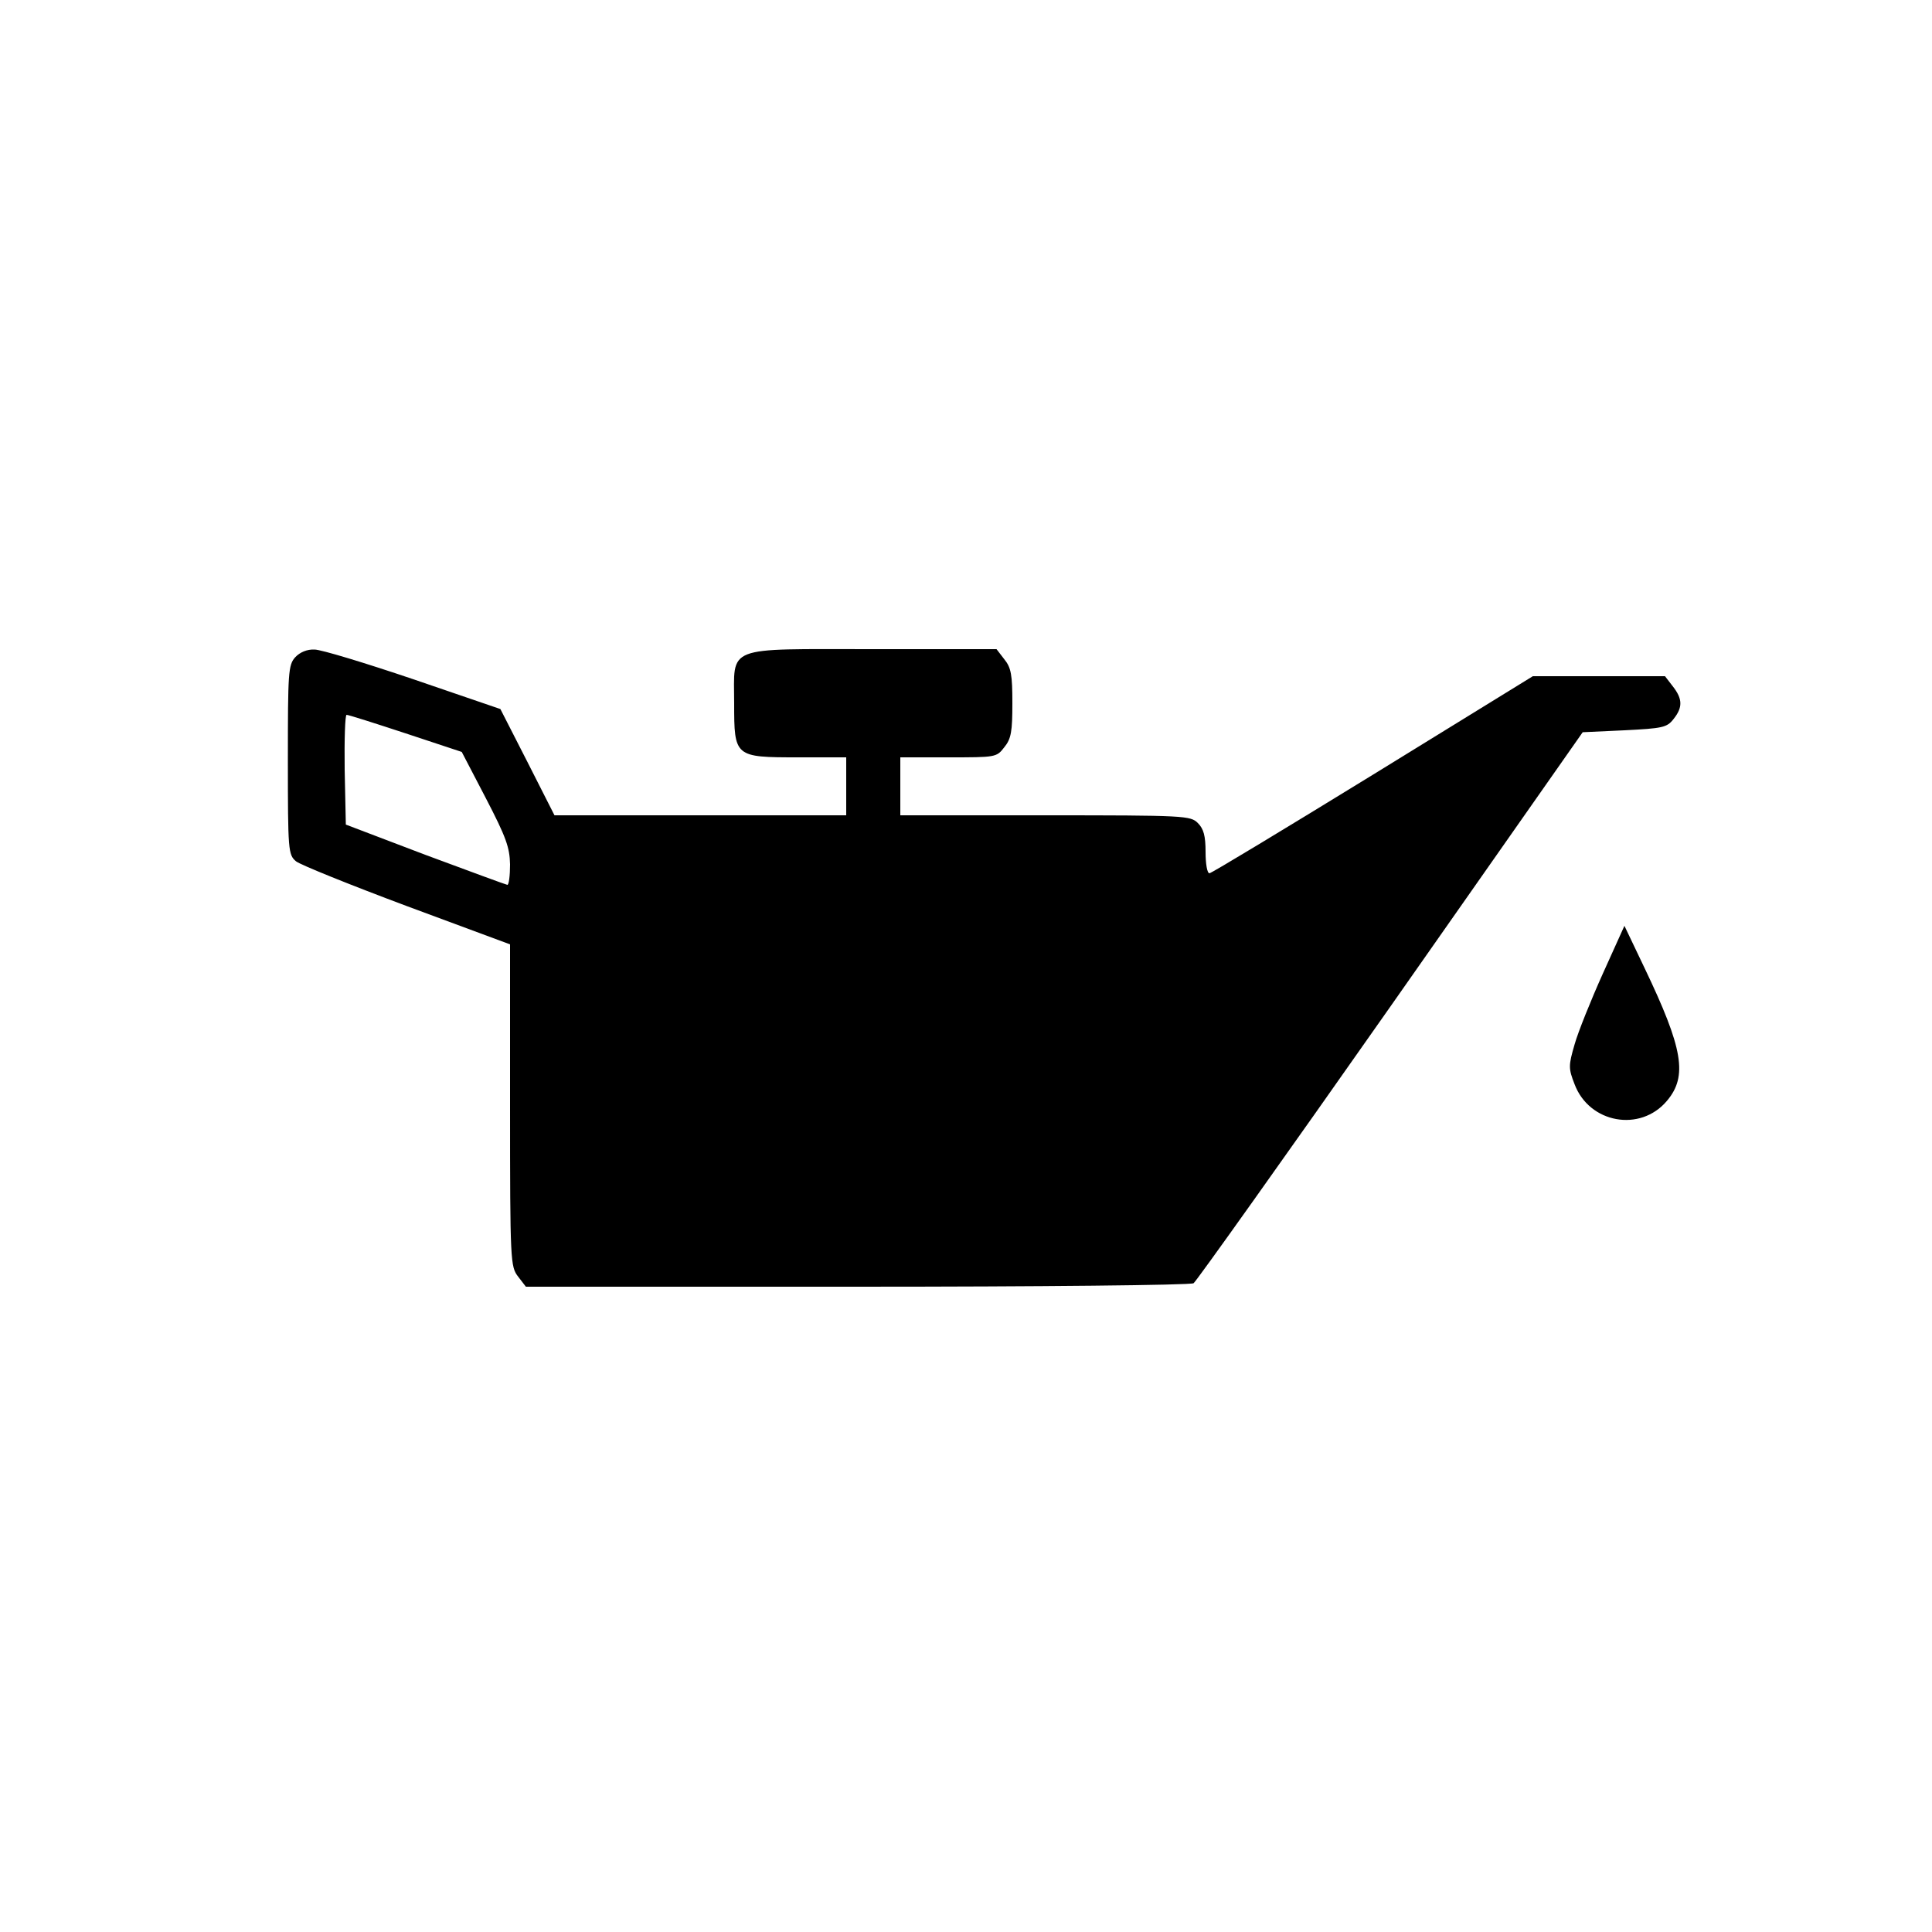 <?xml version="1.0" standalone="no"?>
<svg version="1.0" xmlns="http://www.w3.org/2000/svg"
 width="250px" height="250px"  viewBox="0 0 500 500"
 preserveAspectRatio="xMidYMid meet">

<g transform="translate(0,500) scale(0.1,-0.1)"
fill="#000000" stroke="none">
<path d="M764 3299 c-18 -20 -19 -39 -19 -266 0 -235 1 -245 21 -262 11 -9
140 -61 287 -116 l267 -99 0 -417 c0 -406 1 -417 21 -443 l20 -26 857 0 c471
0 863 4 871 9 7 5 237 328 510 717 l497 709 108 5 c98 5 110 7 127 29 24 30
24 52 -2 85 l-20 26 -171 0 -171 0 -414 -255 c-228 -140 -418 -255 -423 -255
-6 0 -10 25 -10 55 0 42 -5 60 -20 75 -19 19 -33 20 -395 20 l-375 0 0 75 0
75 124 0 c123 0 125 0 145 26 18 22 21 41 21 114 0 73 -3 92 -21 114 l-20 26
-320 0 c-387 0 -359 11 -359 -140 0 -139 1 -140 165 -140 l125 0 0 -75 0 -75
-377 0 -378 0 -70 138 -70 137 -225 77 c-124 42 -239 77 -256 77 -19 1 -38 -7
-50 -20z m286 -197 l145 -48 62 -119 c53 -102 62 -128 63 -172 0 -29 -3 -53
-7 -53 -5 1 -100 36 -213 78 l-205 78 -3 142 c-1 78 1 142 5 142 5 0 74 -22
153 -48z"/>
<path d="M4148 2480 c-31 -69 -64 -151 -73 -183 -16 -55 -16 -62 0 -103 38
-101 170 -125 239 -43 54 64 42 135 -58 344 l-52 109 -56 -124z"/>
</g>
</svg>
